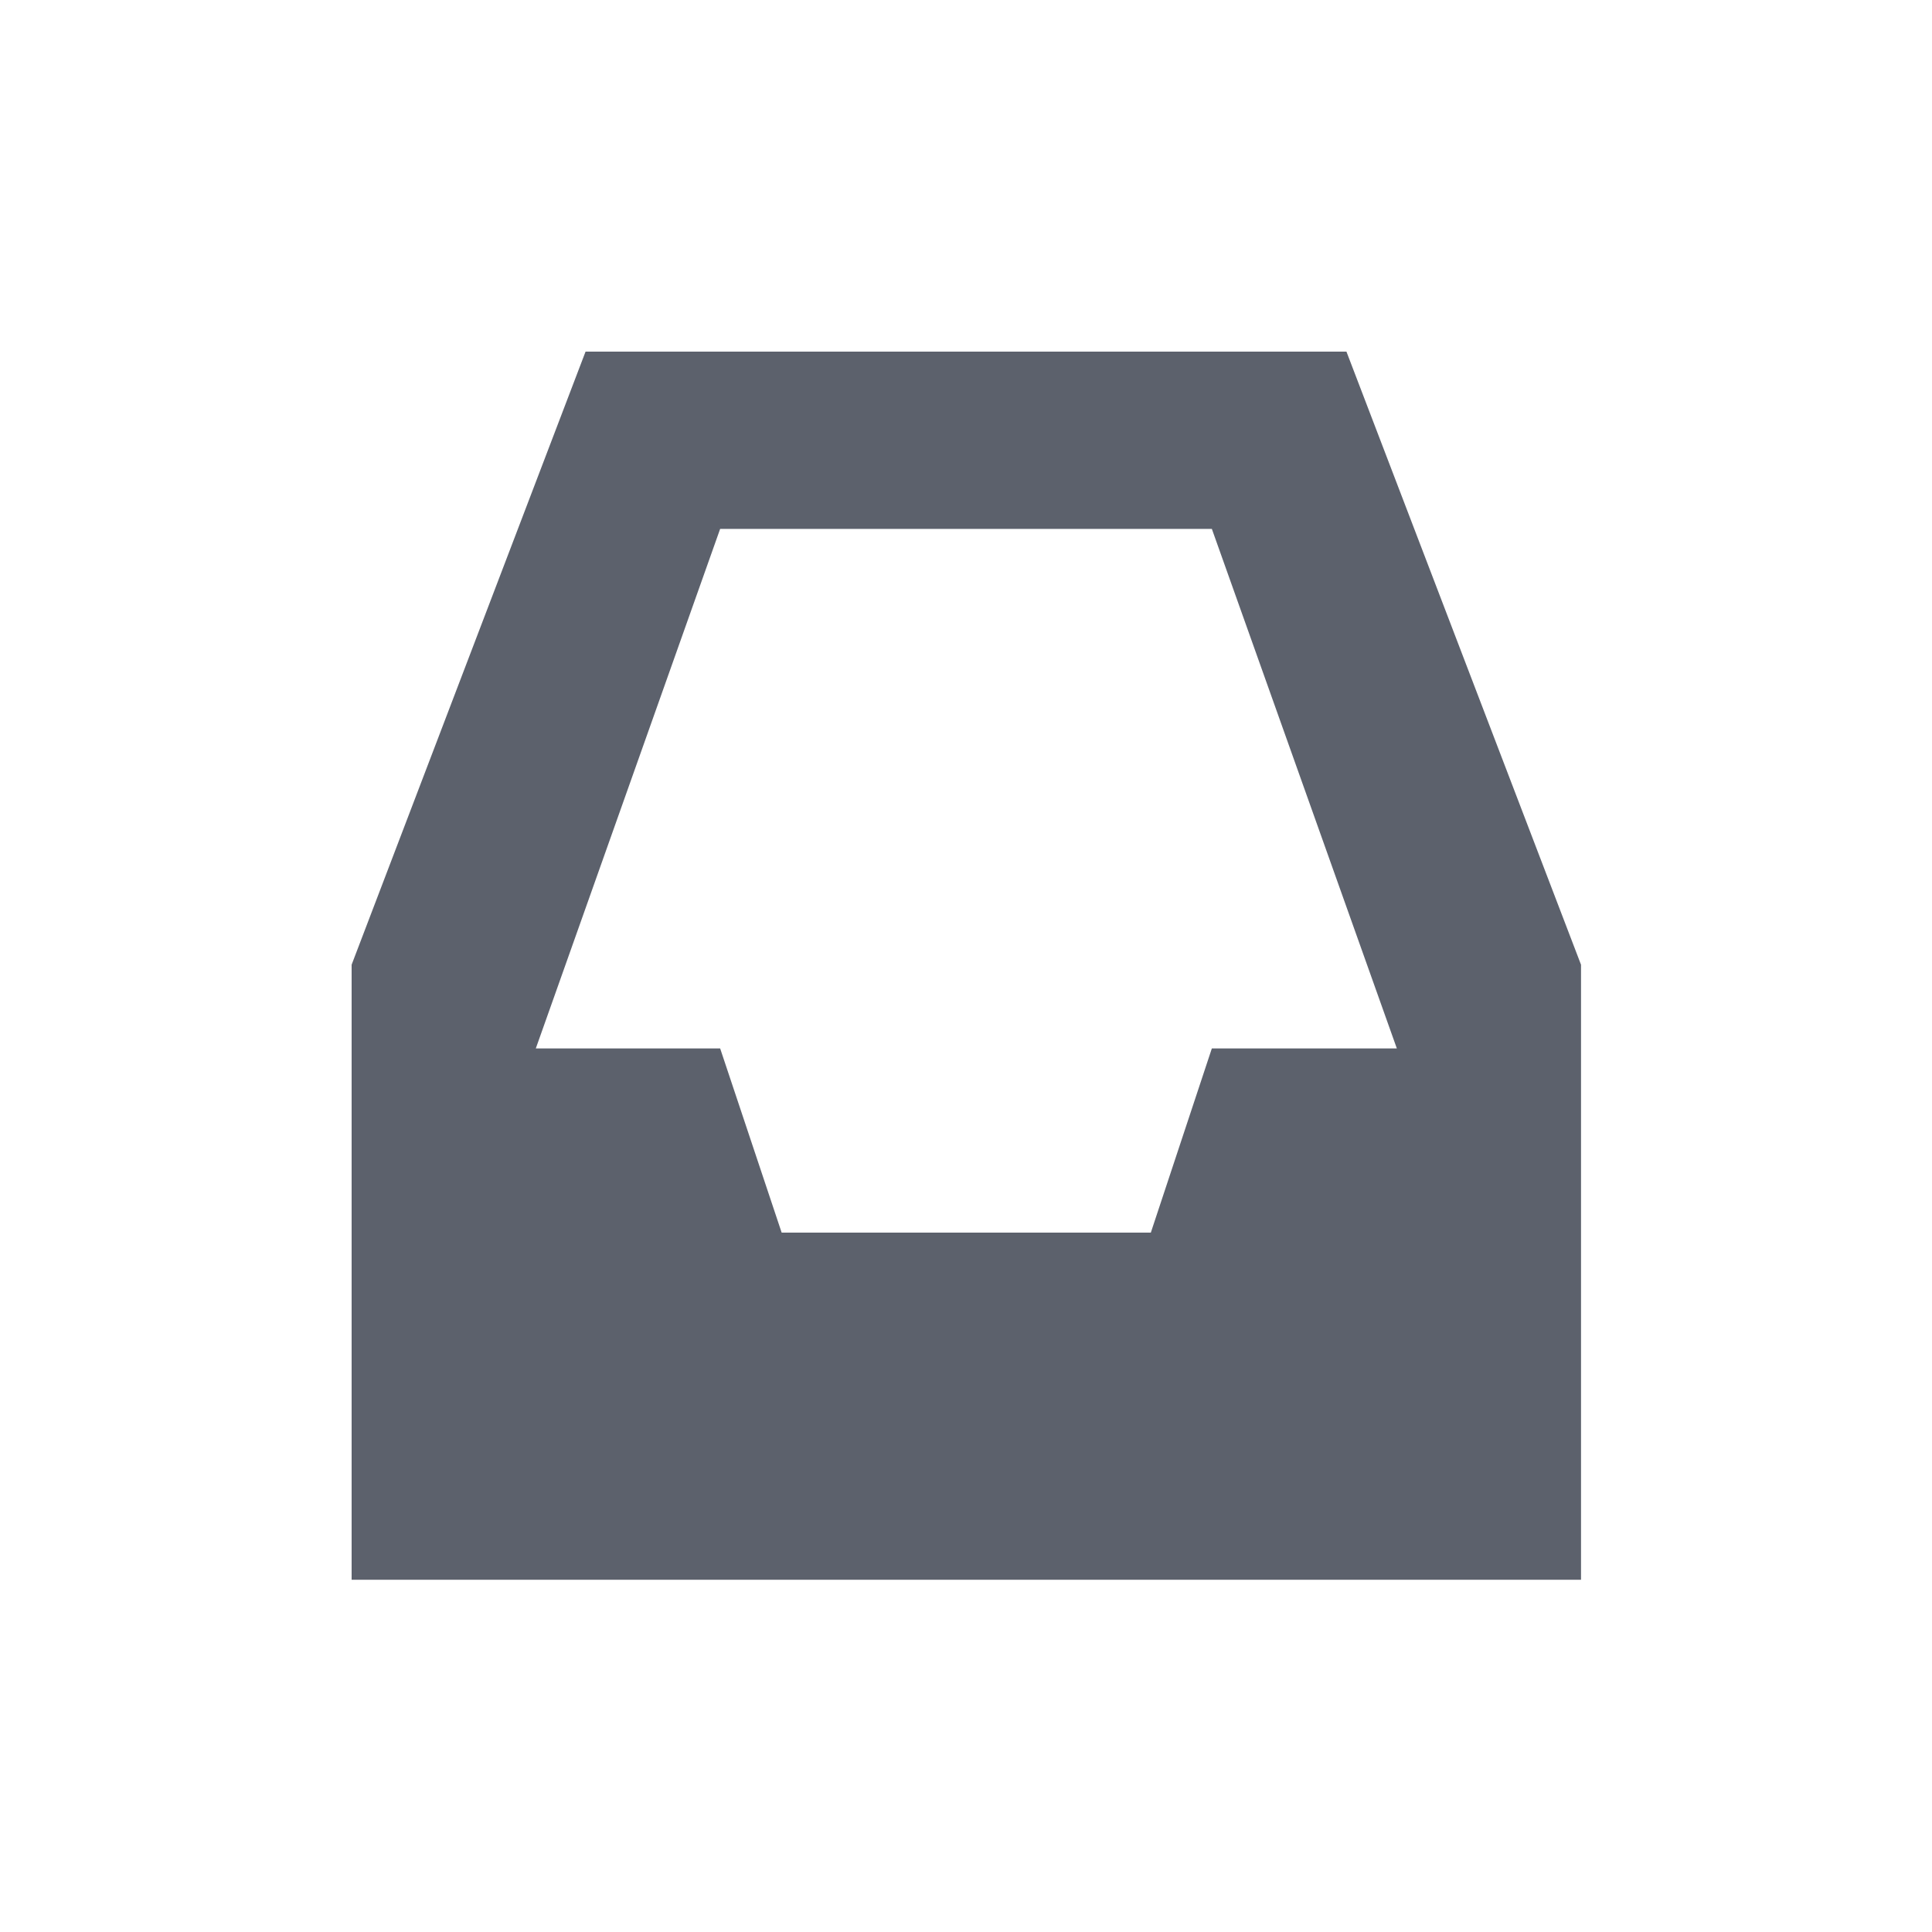 <?xml version="1.0" encoding="UTF-8"?>
<svg xmlns="http://www.w3.org/2000/svg" xmlns:xlink="http://www.w3.org/1999/xlink" width="12pt" height="12pt" viewBox="0 0 12 12" version="1.1">
<g id="surface1">
<path style=" stroke:none;fill-rule:nonzero;fill:rgb(36.078%,38.039%,42.353%);fill-opacity:1;" d="M 3.637 2.184 L 2.184 5.992 L 2.184 9.812 L 9.82 9.812 L 9.82 5.992 L 8.363 2.184 Z M 4.473 3.285 L 7.527 3.285 L 8.676 6.512 L 7.527 6.512 L 7.148 7.656 L 4.855 7.656 L 4.473 6.512 L 3.328 6.512 Z M 4.473 3.285 "/>
</g>
</svg>
